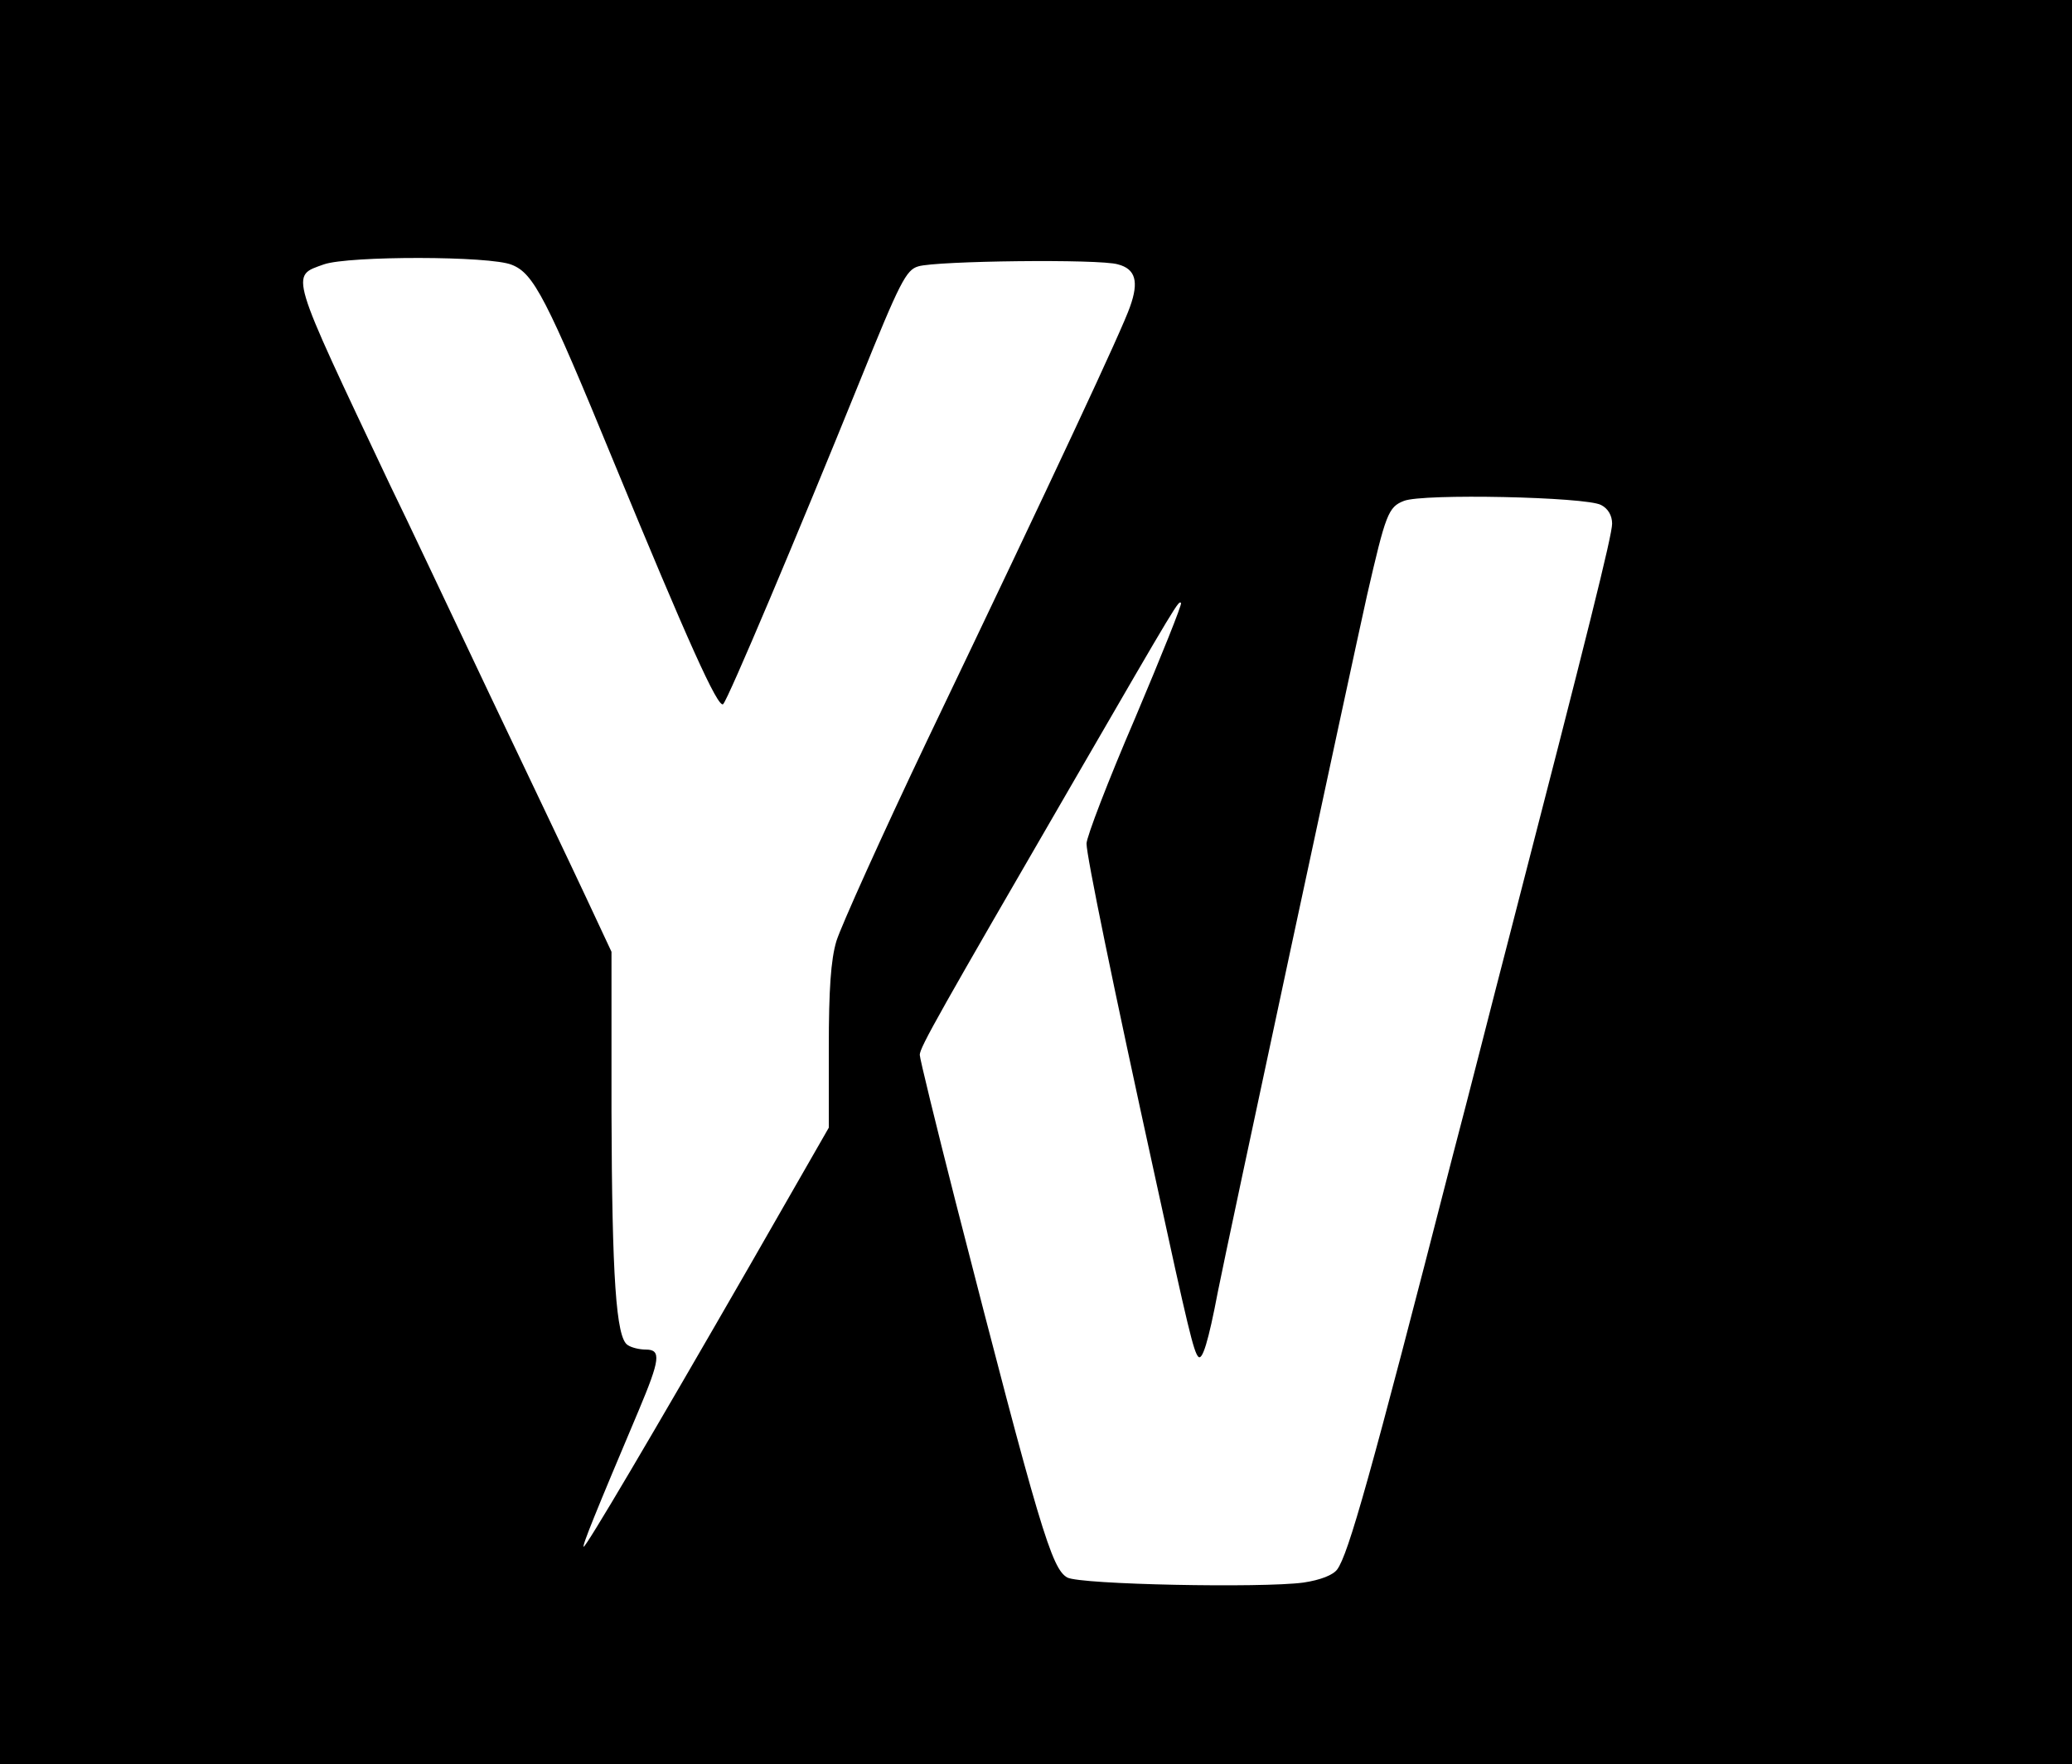 <?xml version="1.0" standalone="no"?>
<!DOCTYPE svg PUBLIC "-//W3C//DTD SVG 20010904//EN"
 "http://www.w3.org/TR/2001/REC-SVG-20010904/DTD/svg10.dtd">
<svg version="1.0" xmlns="http://www.w3.org/2000/svg"
 width="410pt" height="349pt" viewBox="0 0 410 349"
 preserveAspectRatio="xMidYMid meet">

<g transform="translate(0,349) scale(0.1,-0.1)"
fill="#000000" stroke="none">
<path d="M0 1745 l0 -1745 2050 0 2050 0 0 1745 0 1745 -2050 0 -2050 0 0
-1745z m1013 1221 c43 -17 68 -65 202 -391 144 -349 206 -488 216 -478 10 10
146 332 270 638 80 198 92 221 116 228 35 11 359 15 395 4 35 -9 42 -34 24
-84 -15 -44 -149 -331 -400 -855 -91 -191 -172 -371 -181 -400 -11 -37 -15
-96 -15 -210 l0 -159 -156 -272 c-198 -344 -324 -557 -329 -557 -4 0 24 69
109 270 42 100 45 120 14 120 -13 0 -29 4 -36 9 -23 14 -31 135 -32 462 l0
316 -51 109 c-28 60 -115 242 -192 404 -77 162 -164 347 -195 410 -202 427
-198 413 -131 437 49 17 330 17 372 -1z m2155 -475 c14 -7 22 -21 22 -37 0
-23 -47 -212 -204 -819 -30 -115 -79 -309 -111 -430 -164 -639 -207 -790 -229
-820 -8 -11 -33 -21 -67 -26 -82 -11 -441 -4 -467 10 -31 17 -55 96 -221 743
-39 153 -71 284 -71 291 0 15 40 85 302 537 212 366 210 362 215 357 2 -3 -39
-105 -91 -228 -53 -123 -96 -235 -96 -248 0 -24 52 -278 136 -661 65 -299 76
-344 85 -354 8 -9 20 29 39 129 17 87 265 1243 295 1377 37 161 42 175 73 187
37 15 360 8 390 -8z"/>
</g>
</svg>
